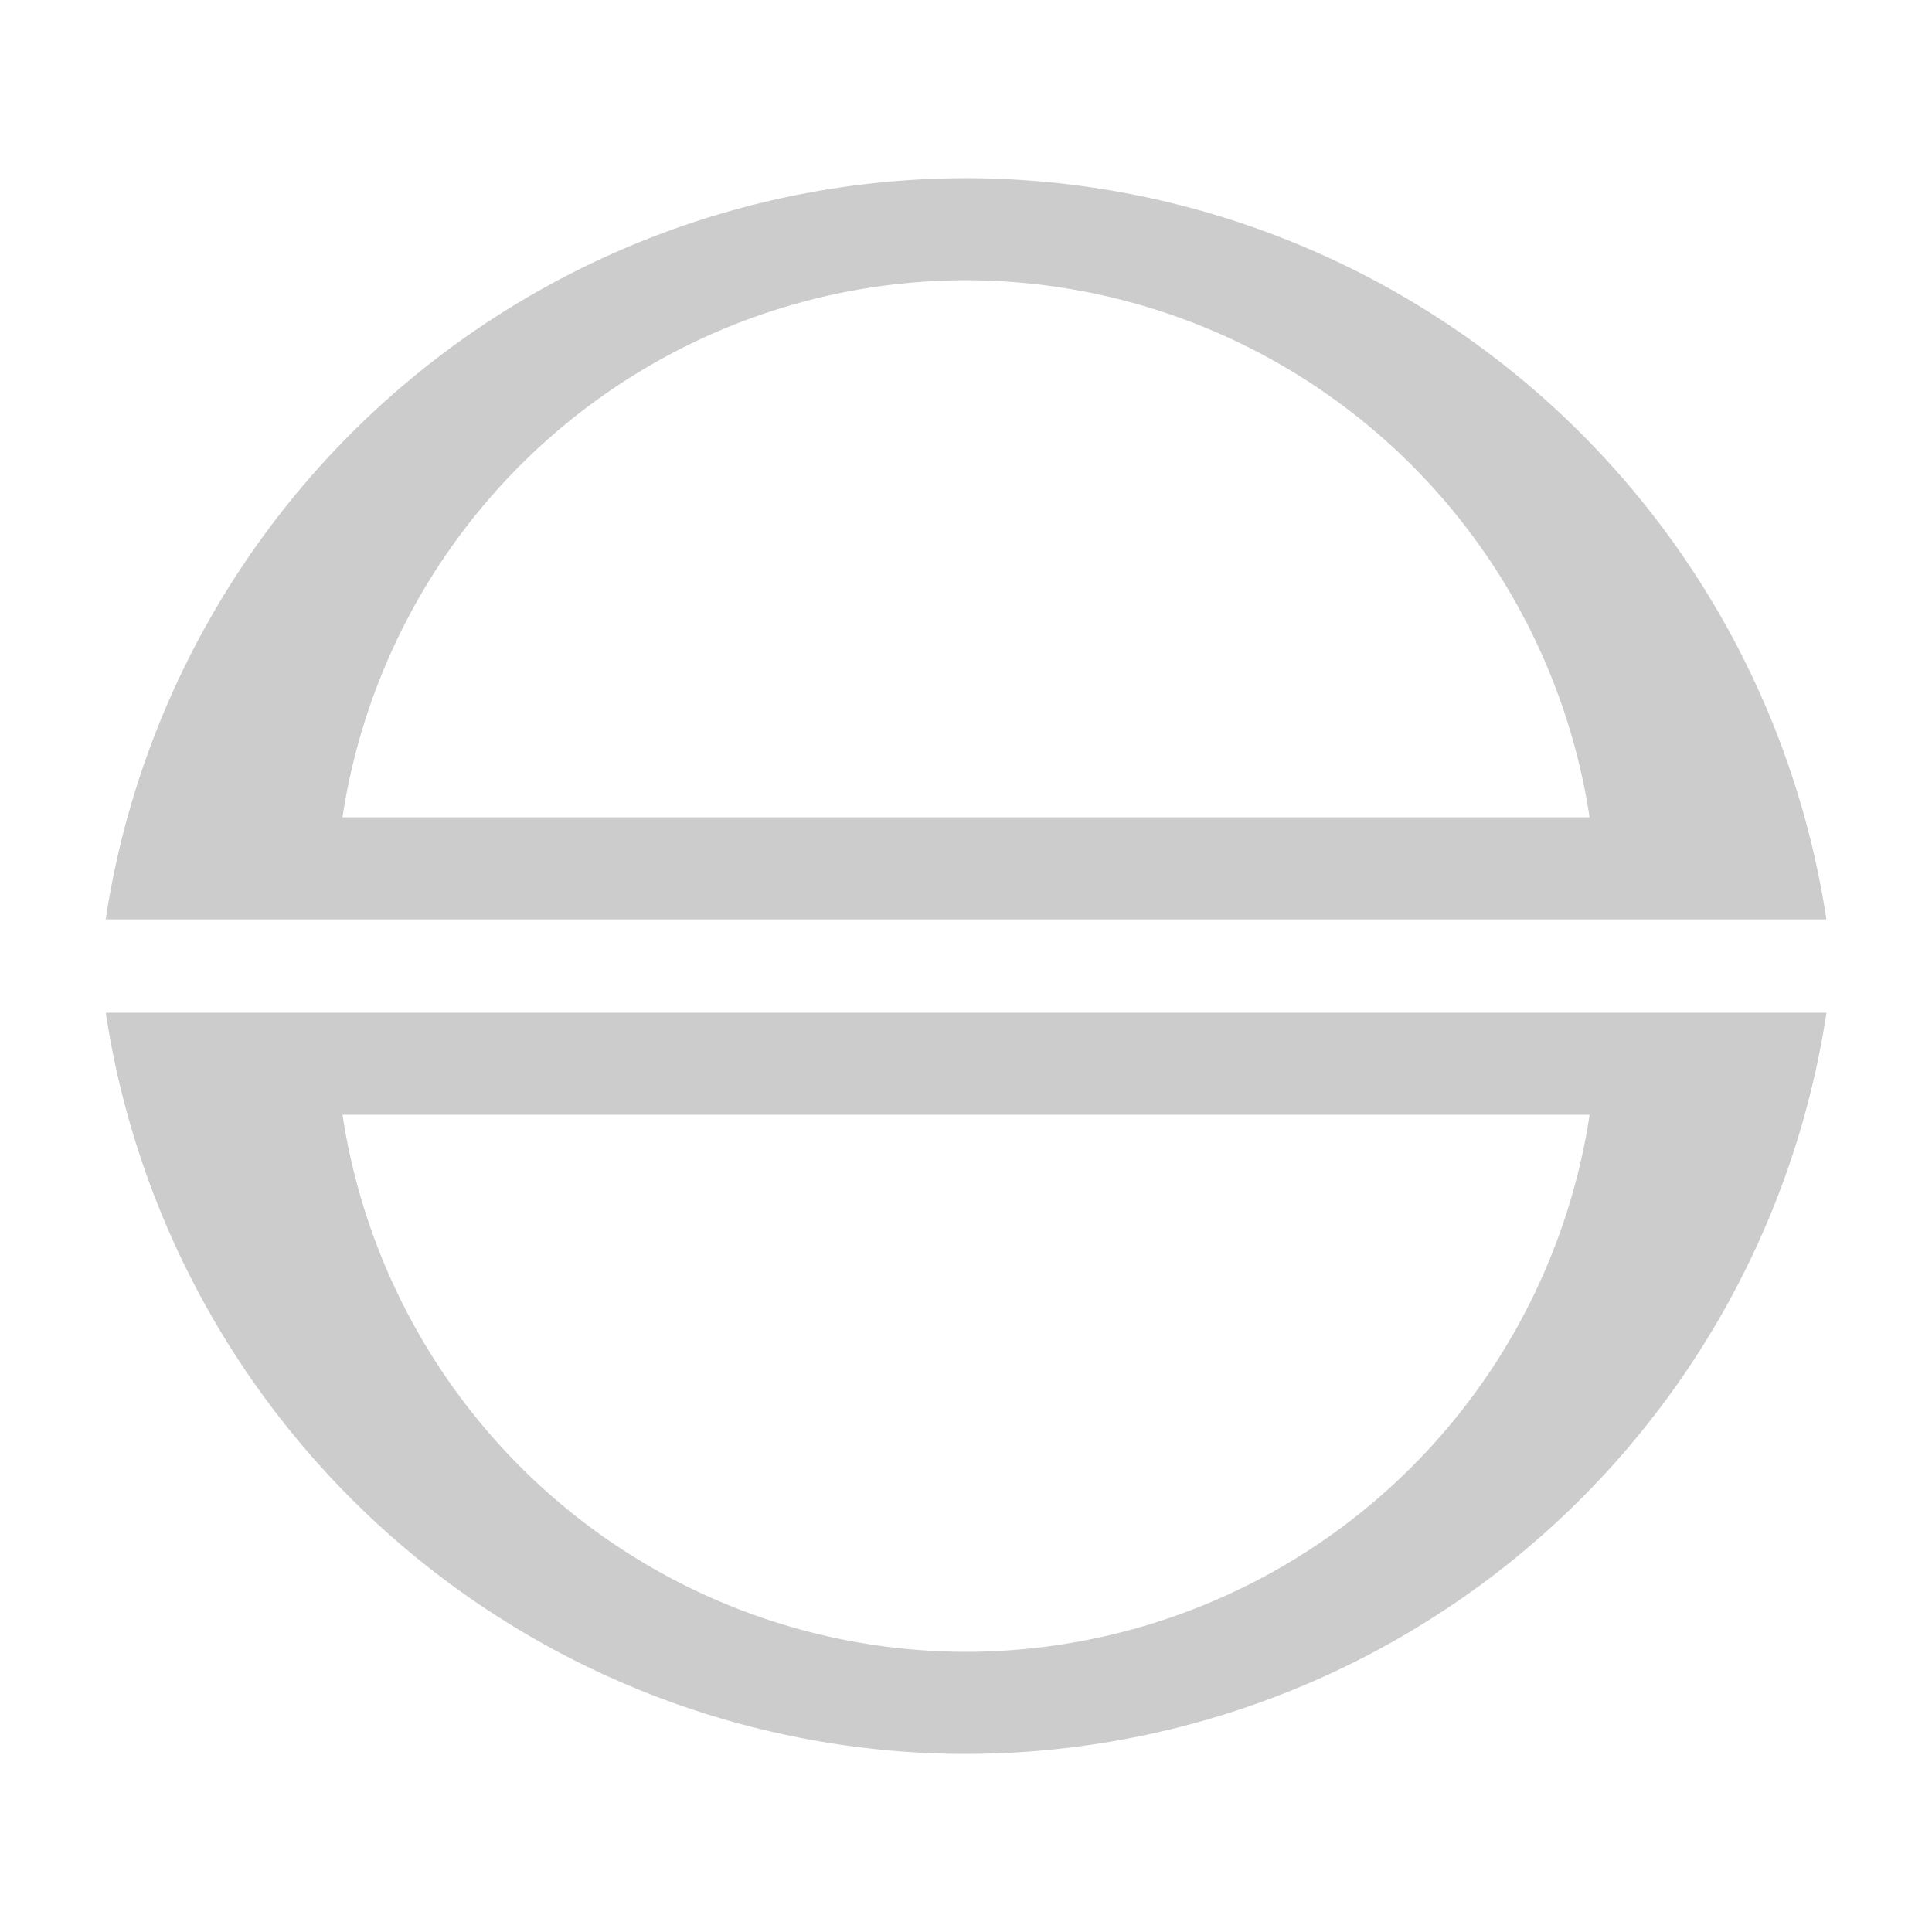 <svg xmlns="http://www.w3.org/2000/svg" width="64" height="64"><path d="M23.986 7.877A19.97 19.99 0 0 0 4.258 24.869h39.447A19.97 19.99 0 0 0 23.986 7.877m0 2.34a14.473 14.487 0 0 1 14.29 12.312H9.686a14.473 14.487 0 0 1 14.3-12.312m.001 33.784A19.97 19.99 0 0 1 4.26 27.009h39.447A19.97 19.99 0 0 1 23.987 44m0-2.34a14.473 14.487 0 0 0 14.29-12.312H9.687a14.473 14.487 0 0 0 14.3 12.312" style="fill:#ccc" transform="translate(-2.652 -5.48)scale(1.445)"/></svg>